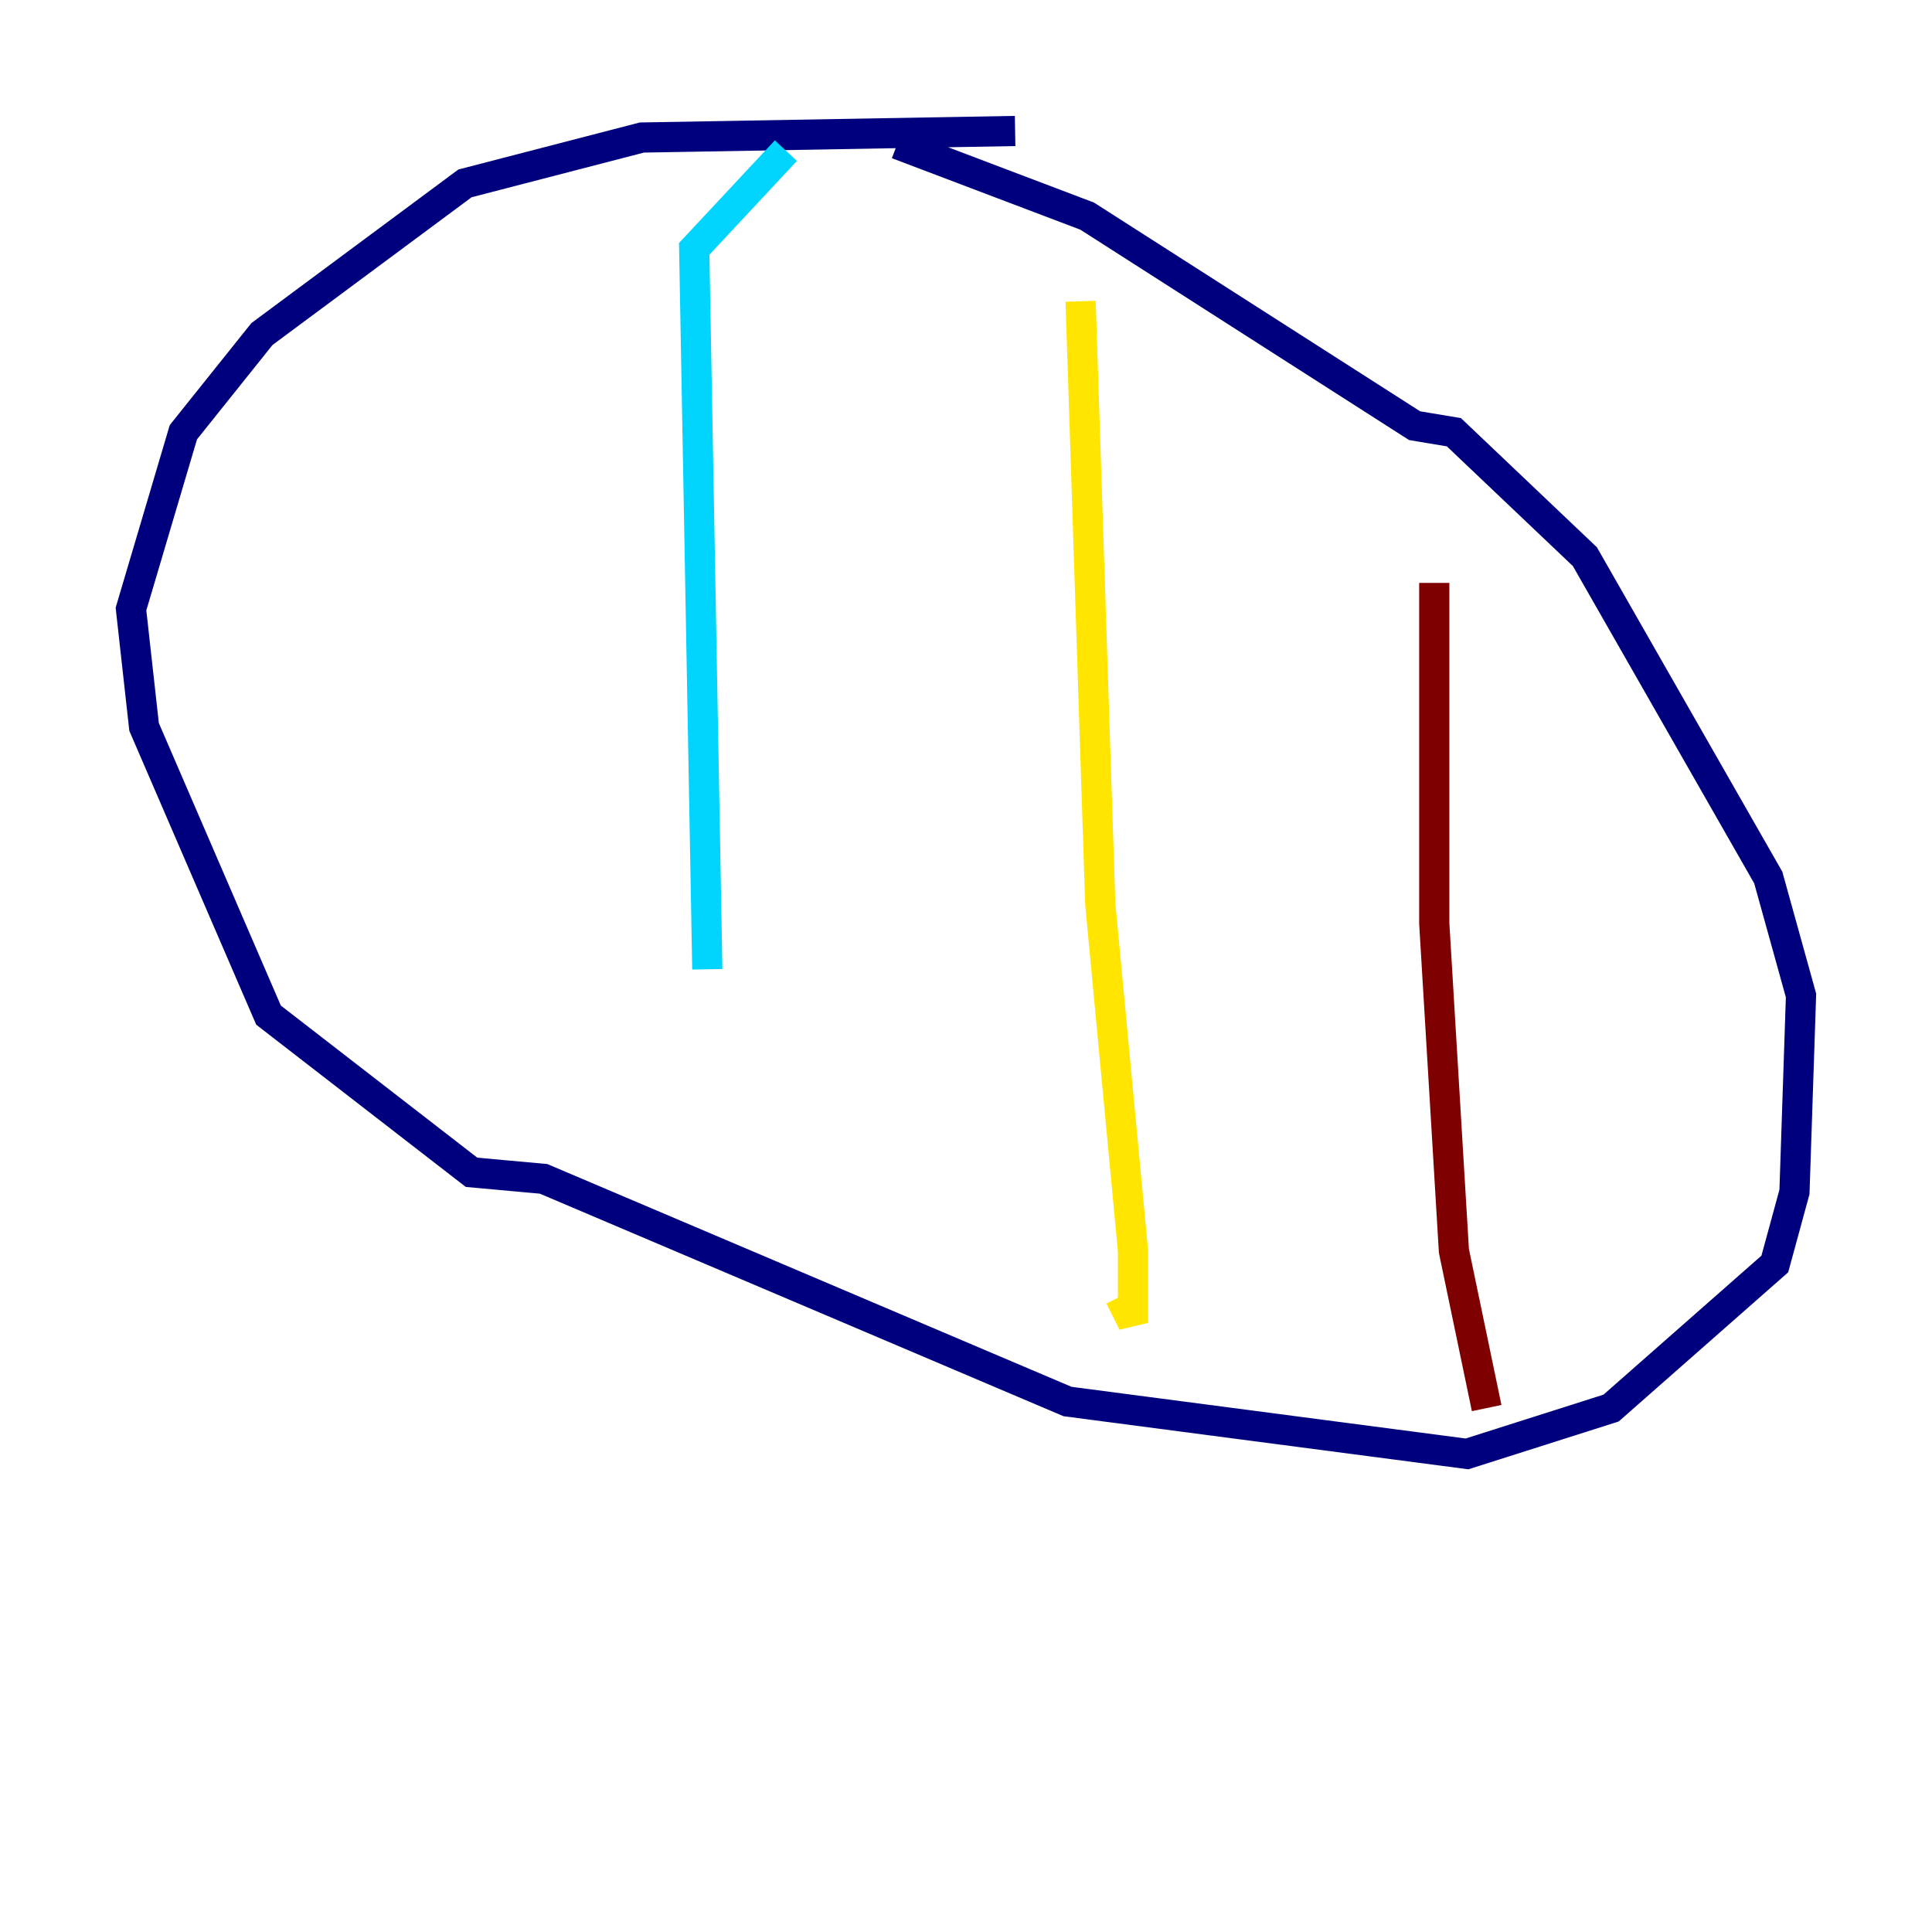 <?xml version="1.0" encoding="utf-8" ?>
<svg baseProfile="tiny" height="128" version="1.2" viewBox="0,0,128,128" width="128" xmlns="http://www.w3.org/2000/svg" xmlns:ev="http://www.w3.org/2001/xml-events" xmlns:xlink="http://www.w3.org/1999/xlink"><defs /><polyline fill="none" points="67.254,8.678 42.522,9.112 30.807,12.149 17.356,22.129 12.149,28.637 8.678,40.352 9.546,48.163 17.79,67.254 31.241,77.668 36.014,78.102 70.725,92.854 97.193,96.325 106.739,93.288 117.586,83.742 118.888,78.969 119.322,65.953 117.153,58.142 105.003,36.881 96.325,28.637 93.722,28.203 72.027,14.319 59.444,9.546" stroke="#00007f" stroke-width="2" /><polyline fill="none" points="52.068,9.98 45.993,16.488 46.861,64.217" stroke="#00d4ff" stroke-width="2" /><polyline fill="none" points="71.593,19.959 72.895,59.878 75.064,82.875 75.064,87.647 74.197,85.912" stroke="#ffe500" stroke-width="2" /><polyline fill="none" points="95.024,38.617 95.024,61.18 96.325,82.875 98.495,93.288" stroke="#7f0000" stroke-width="2" /></svg>